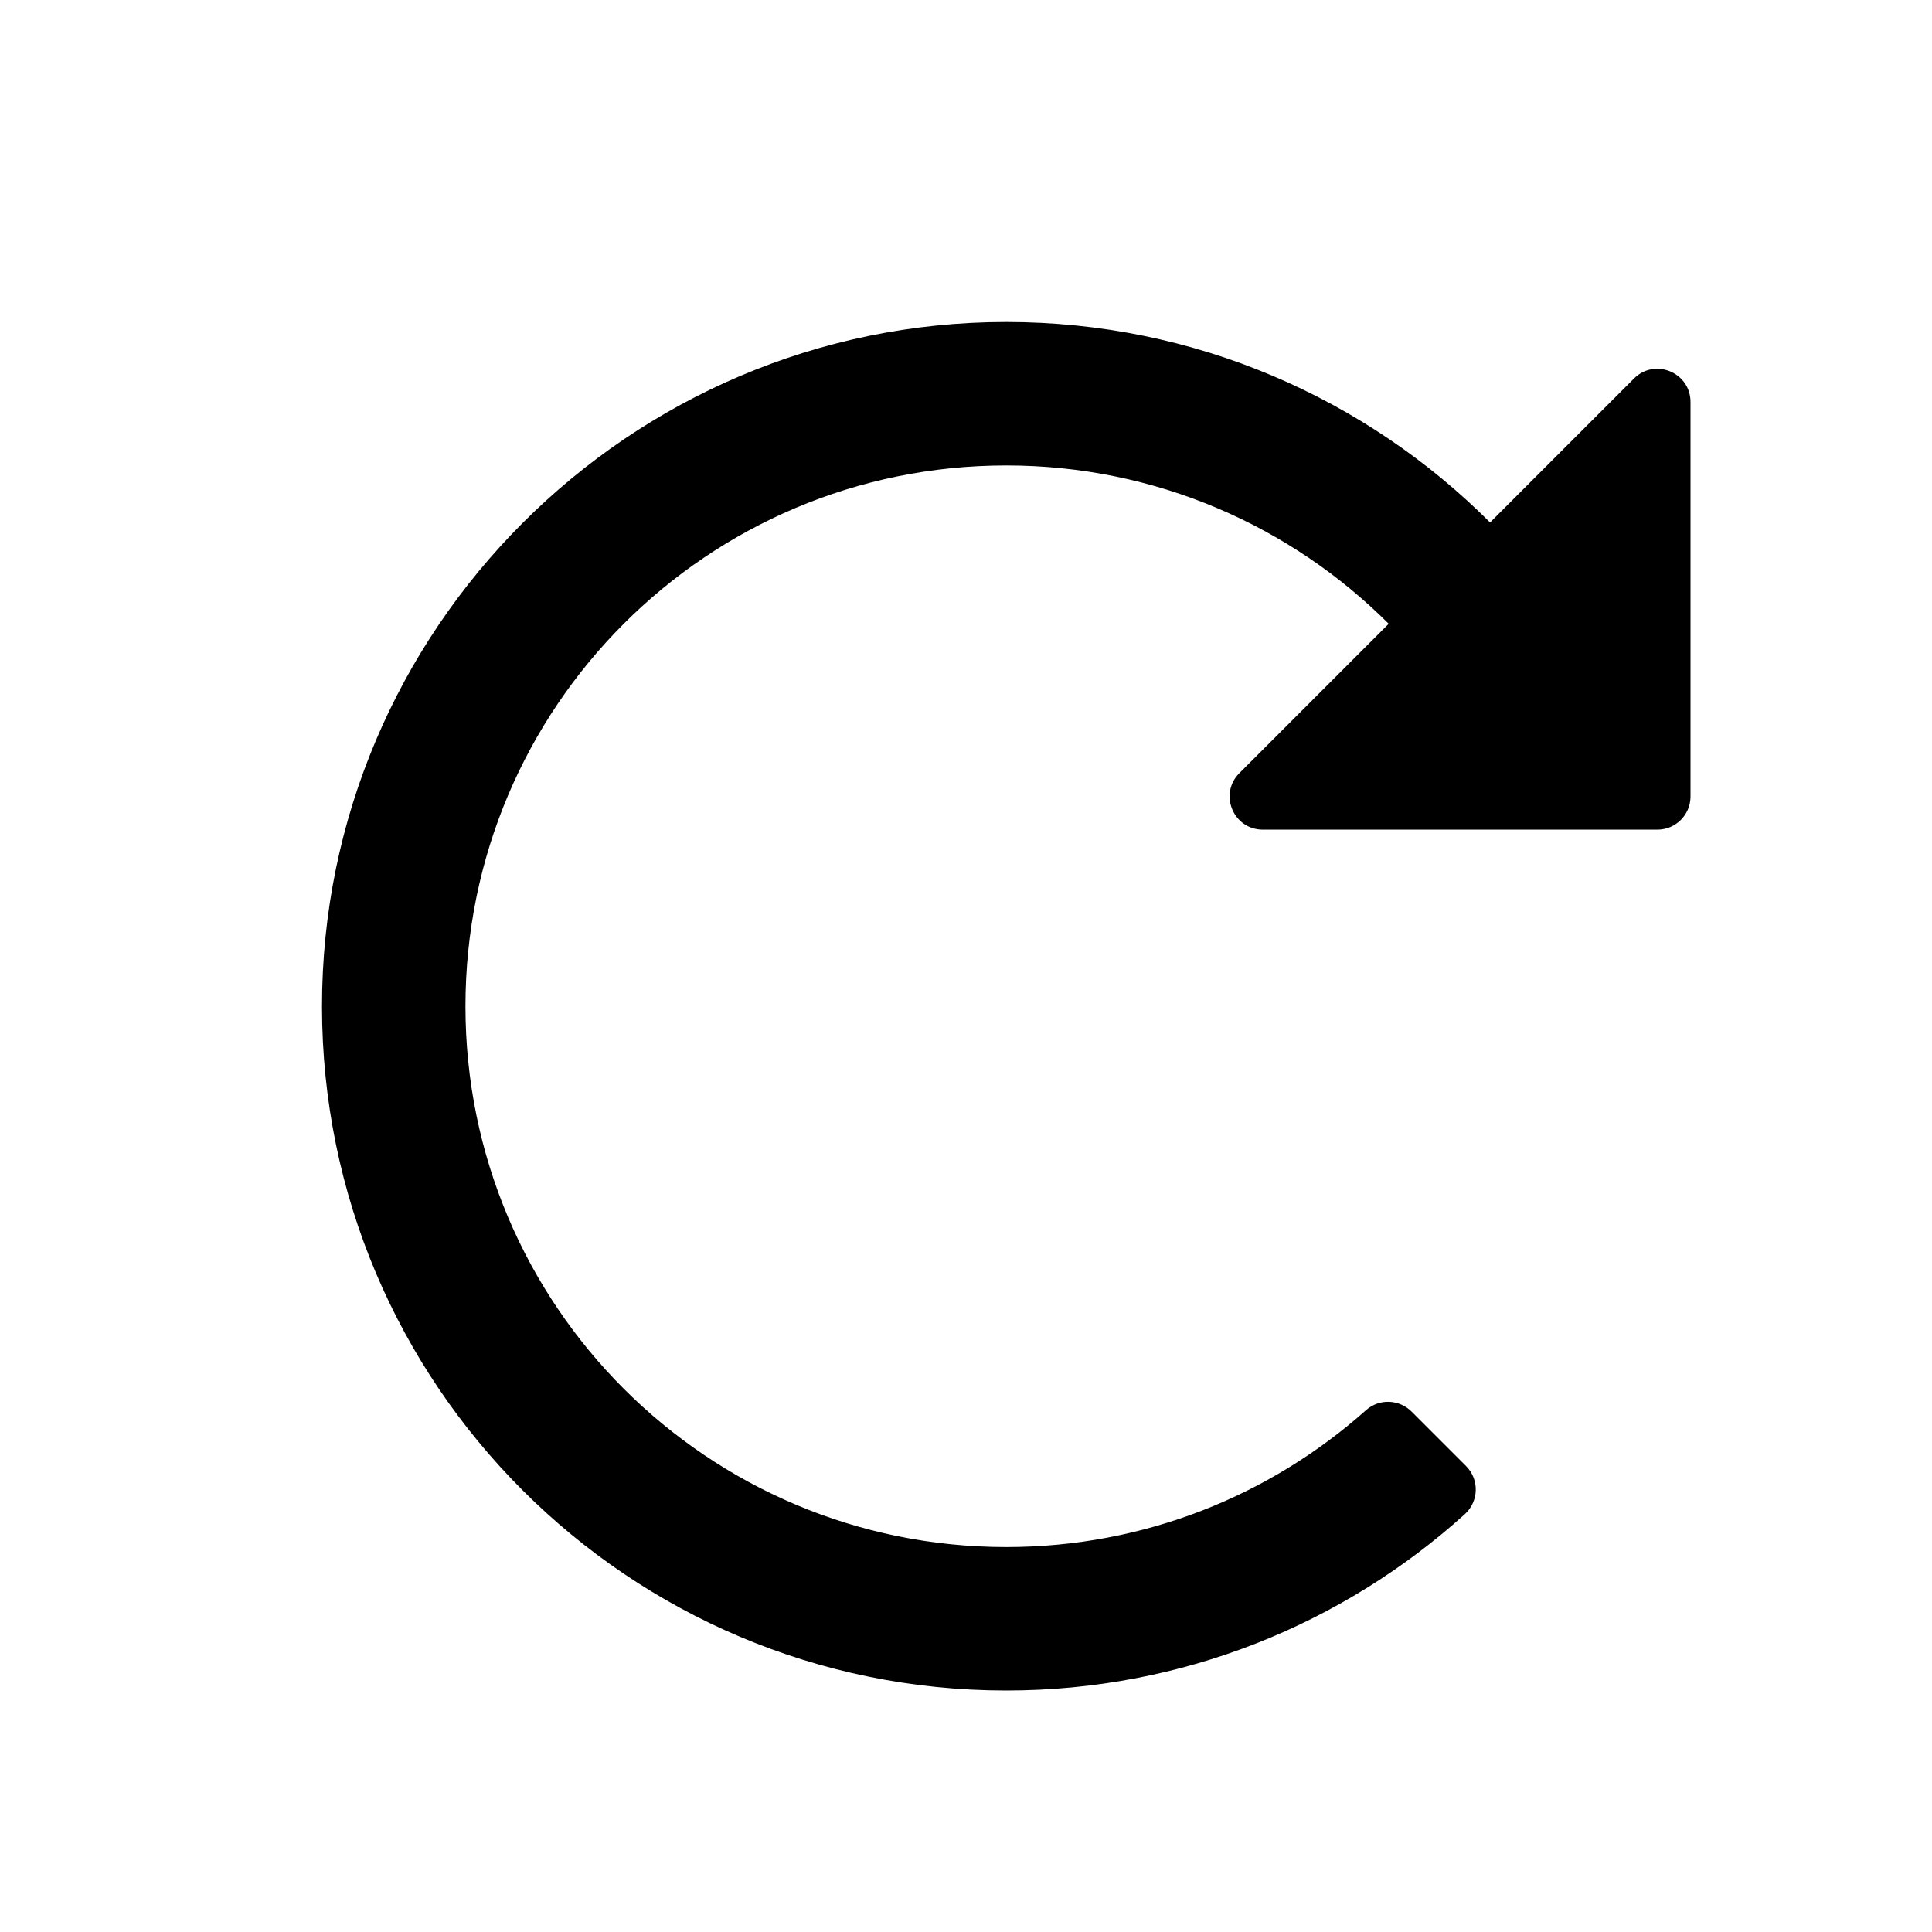 <svg viewBox="0 0 24 24" fill="currentColor" xmlns="http://www.w3.org/2000/svg">
<path d="M20.298 4.702L18.51 6.49C16.972 4.952 14.847 4 12.5 4C7.816 4 3.997 7.822 4 12.506C4.003 17.198 7.808 21 12.5 21C14.691 21 16.688 20.171 18.196 18.81C18.371 18.651 18.379 18.379 18.212 18.212L17.536 17.536C17.381 17.381 17.133 17.372 16.97 17.517C15.783 18.575 14.217 19.218 12.5 19.218C8.787 19.218 5.782 16.213 5.782 12.5C5.782 8.787 8.787 5.782 12.5 5.782C14.356 5.782 16.036 6.534 17.251 7.749L15.396 9.604C15.137 9.863 15.32 10.306 15.687 10.306H20.589C20.816 10.306 21 10.122 21 9.895V4.993C21 4.627 20.557 4.443 20.298 4.702Z"/>
</svg>
